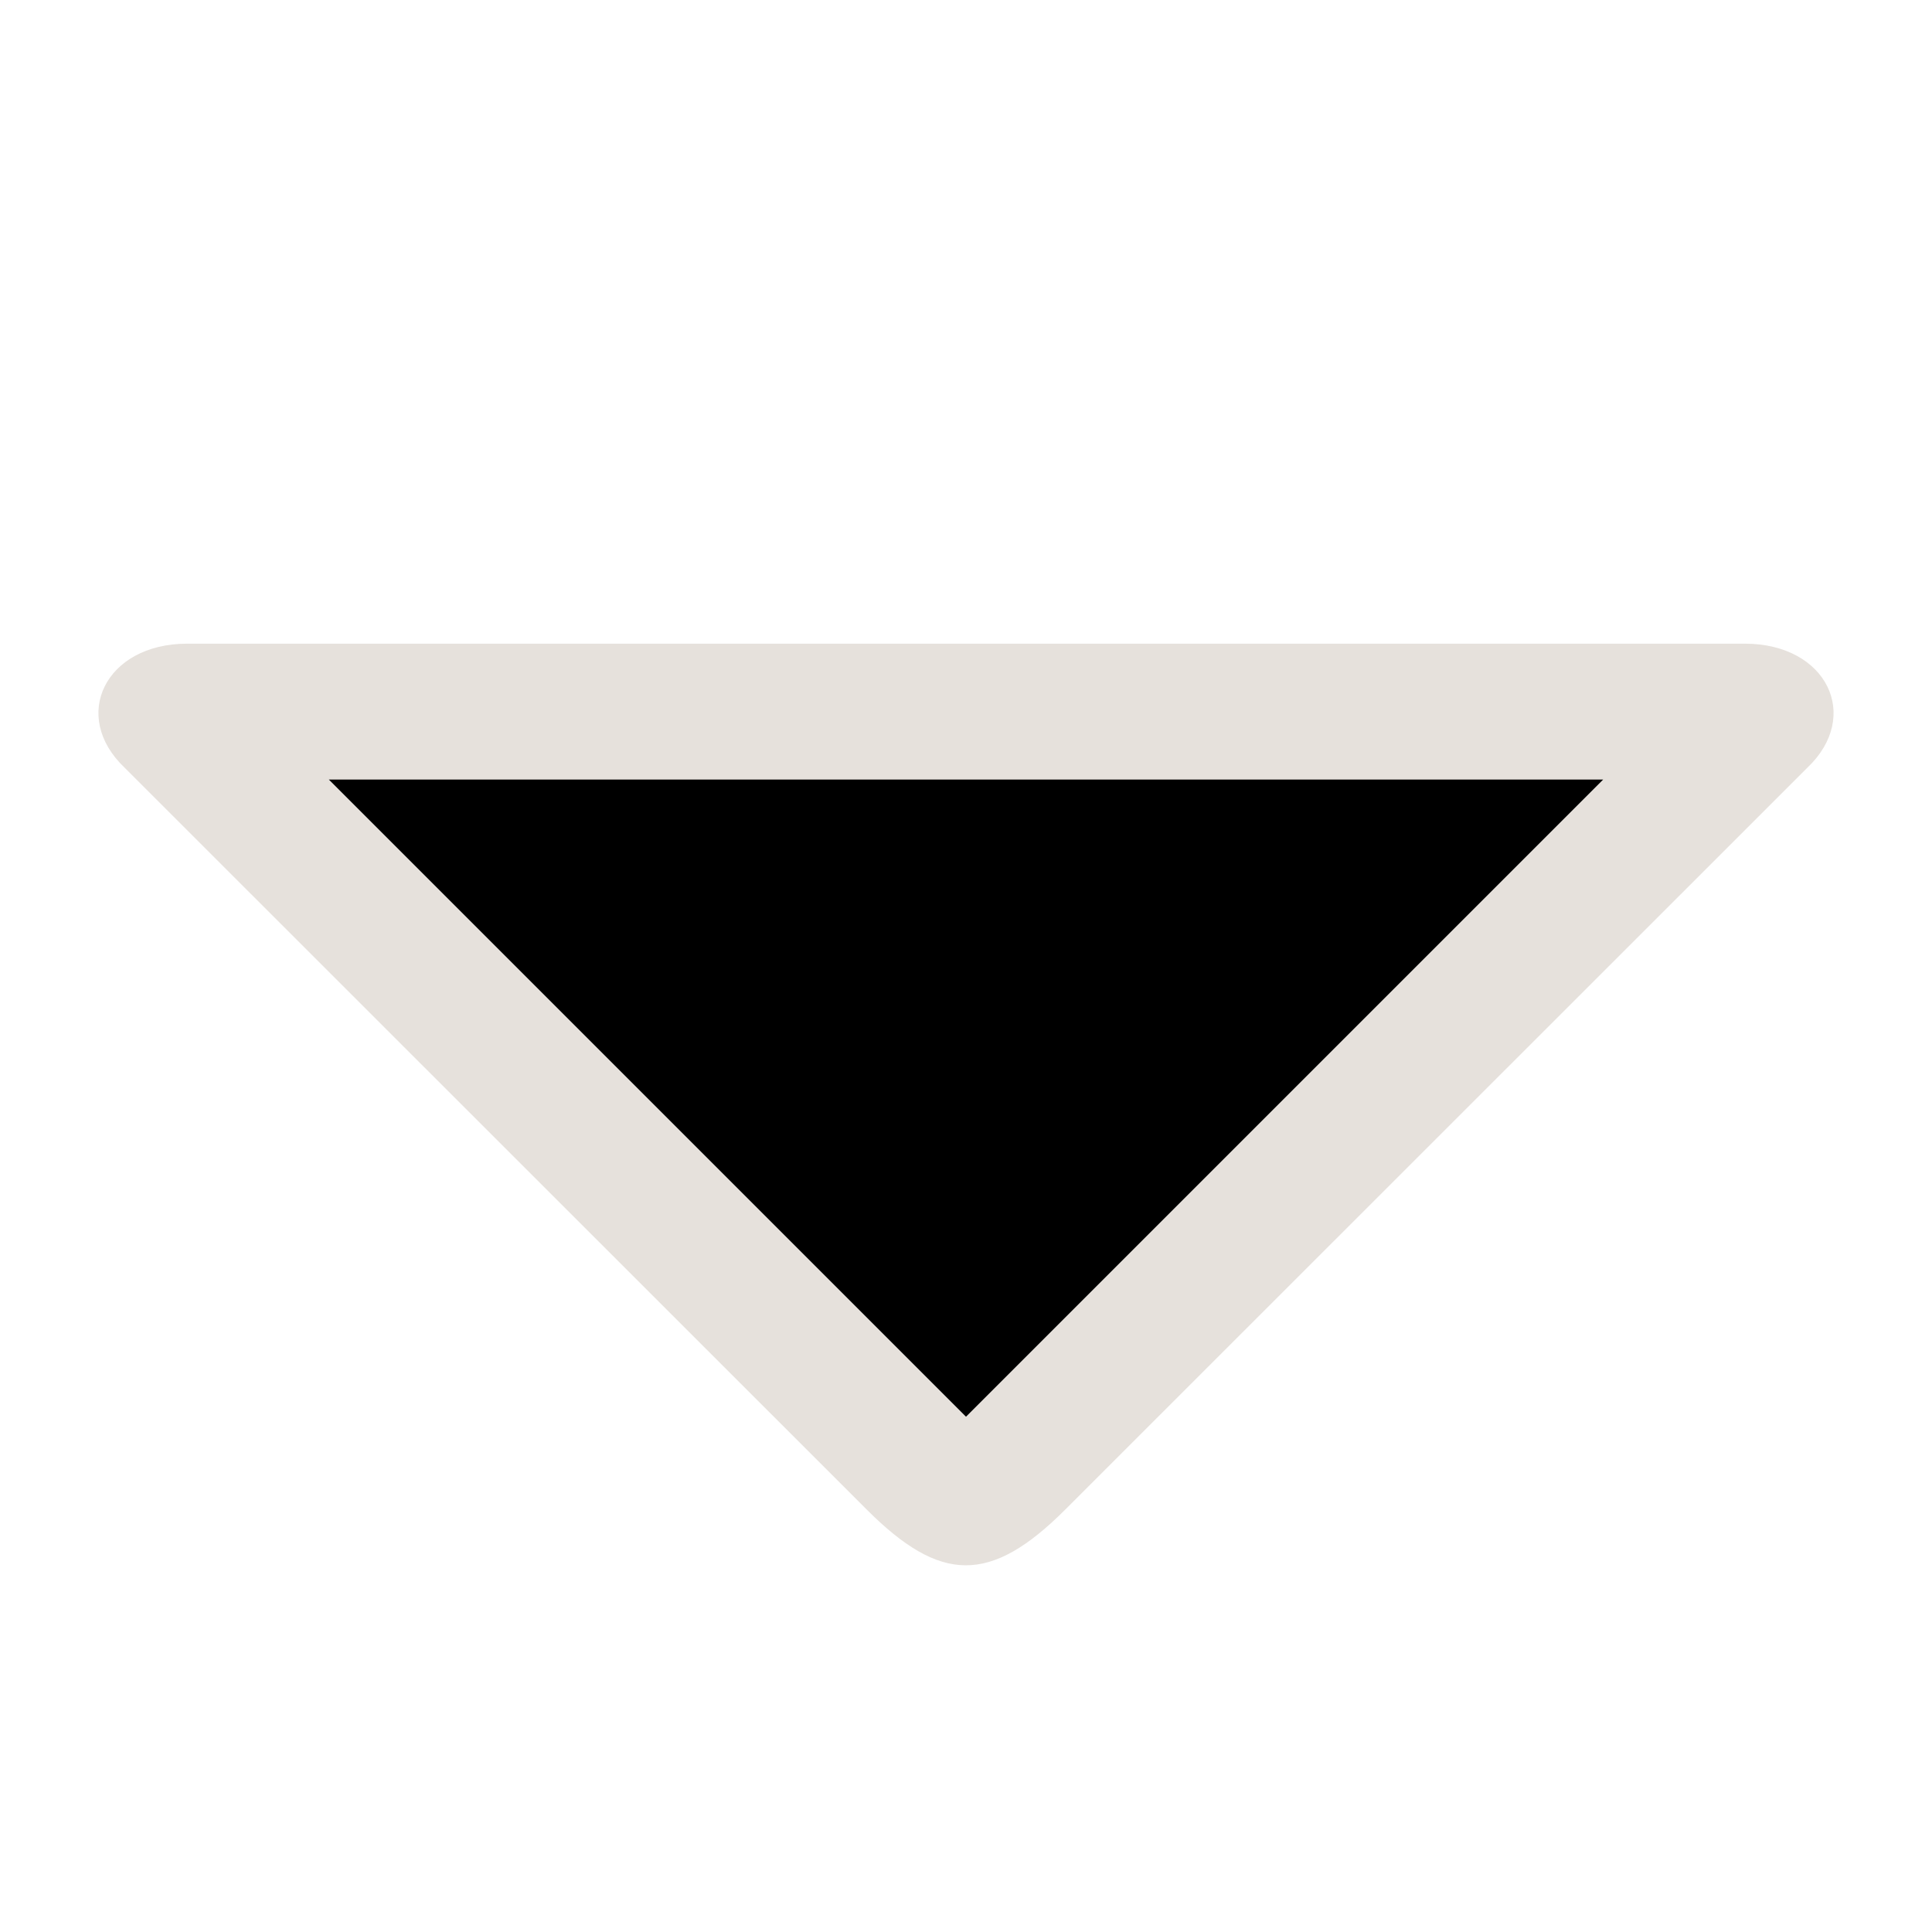 <?xml version="1.0" encoding="utf-8"?>
<svg xmlns="http://www.w3.org/2000/svg" width="1792" height="1792" viewBox="0 0 1792 1792">
    <path style="fill:#e6e1dc"
          d="m 173.333,597.033 c -75.806,0.146 -108.242,67.212 -57.648,115.115 l 688.272,688.067 c 68.303,68.303 114.615,69.472 184.155,-0.068 l 688.204,-687.999 c 50.593,-47.904 18.158,-114.97 -57.648,-115.115 l -23.322,0 -1350.434,0 z"/>
    <path style="fill:#000000"
          d="m 305.001,723.047 1181.998,0 -591,591 z"/>
</svg>